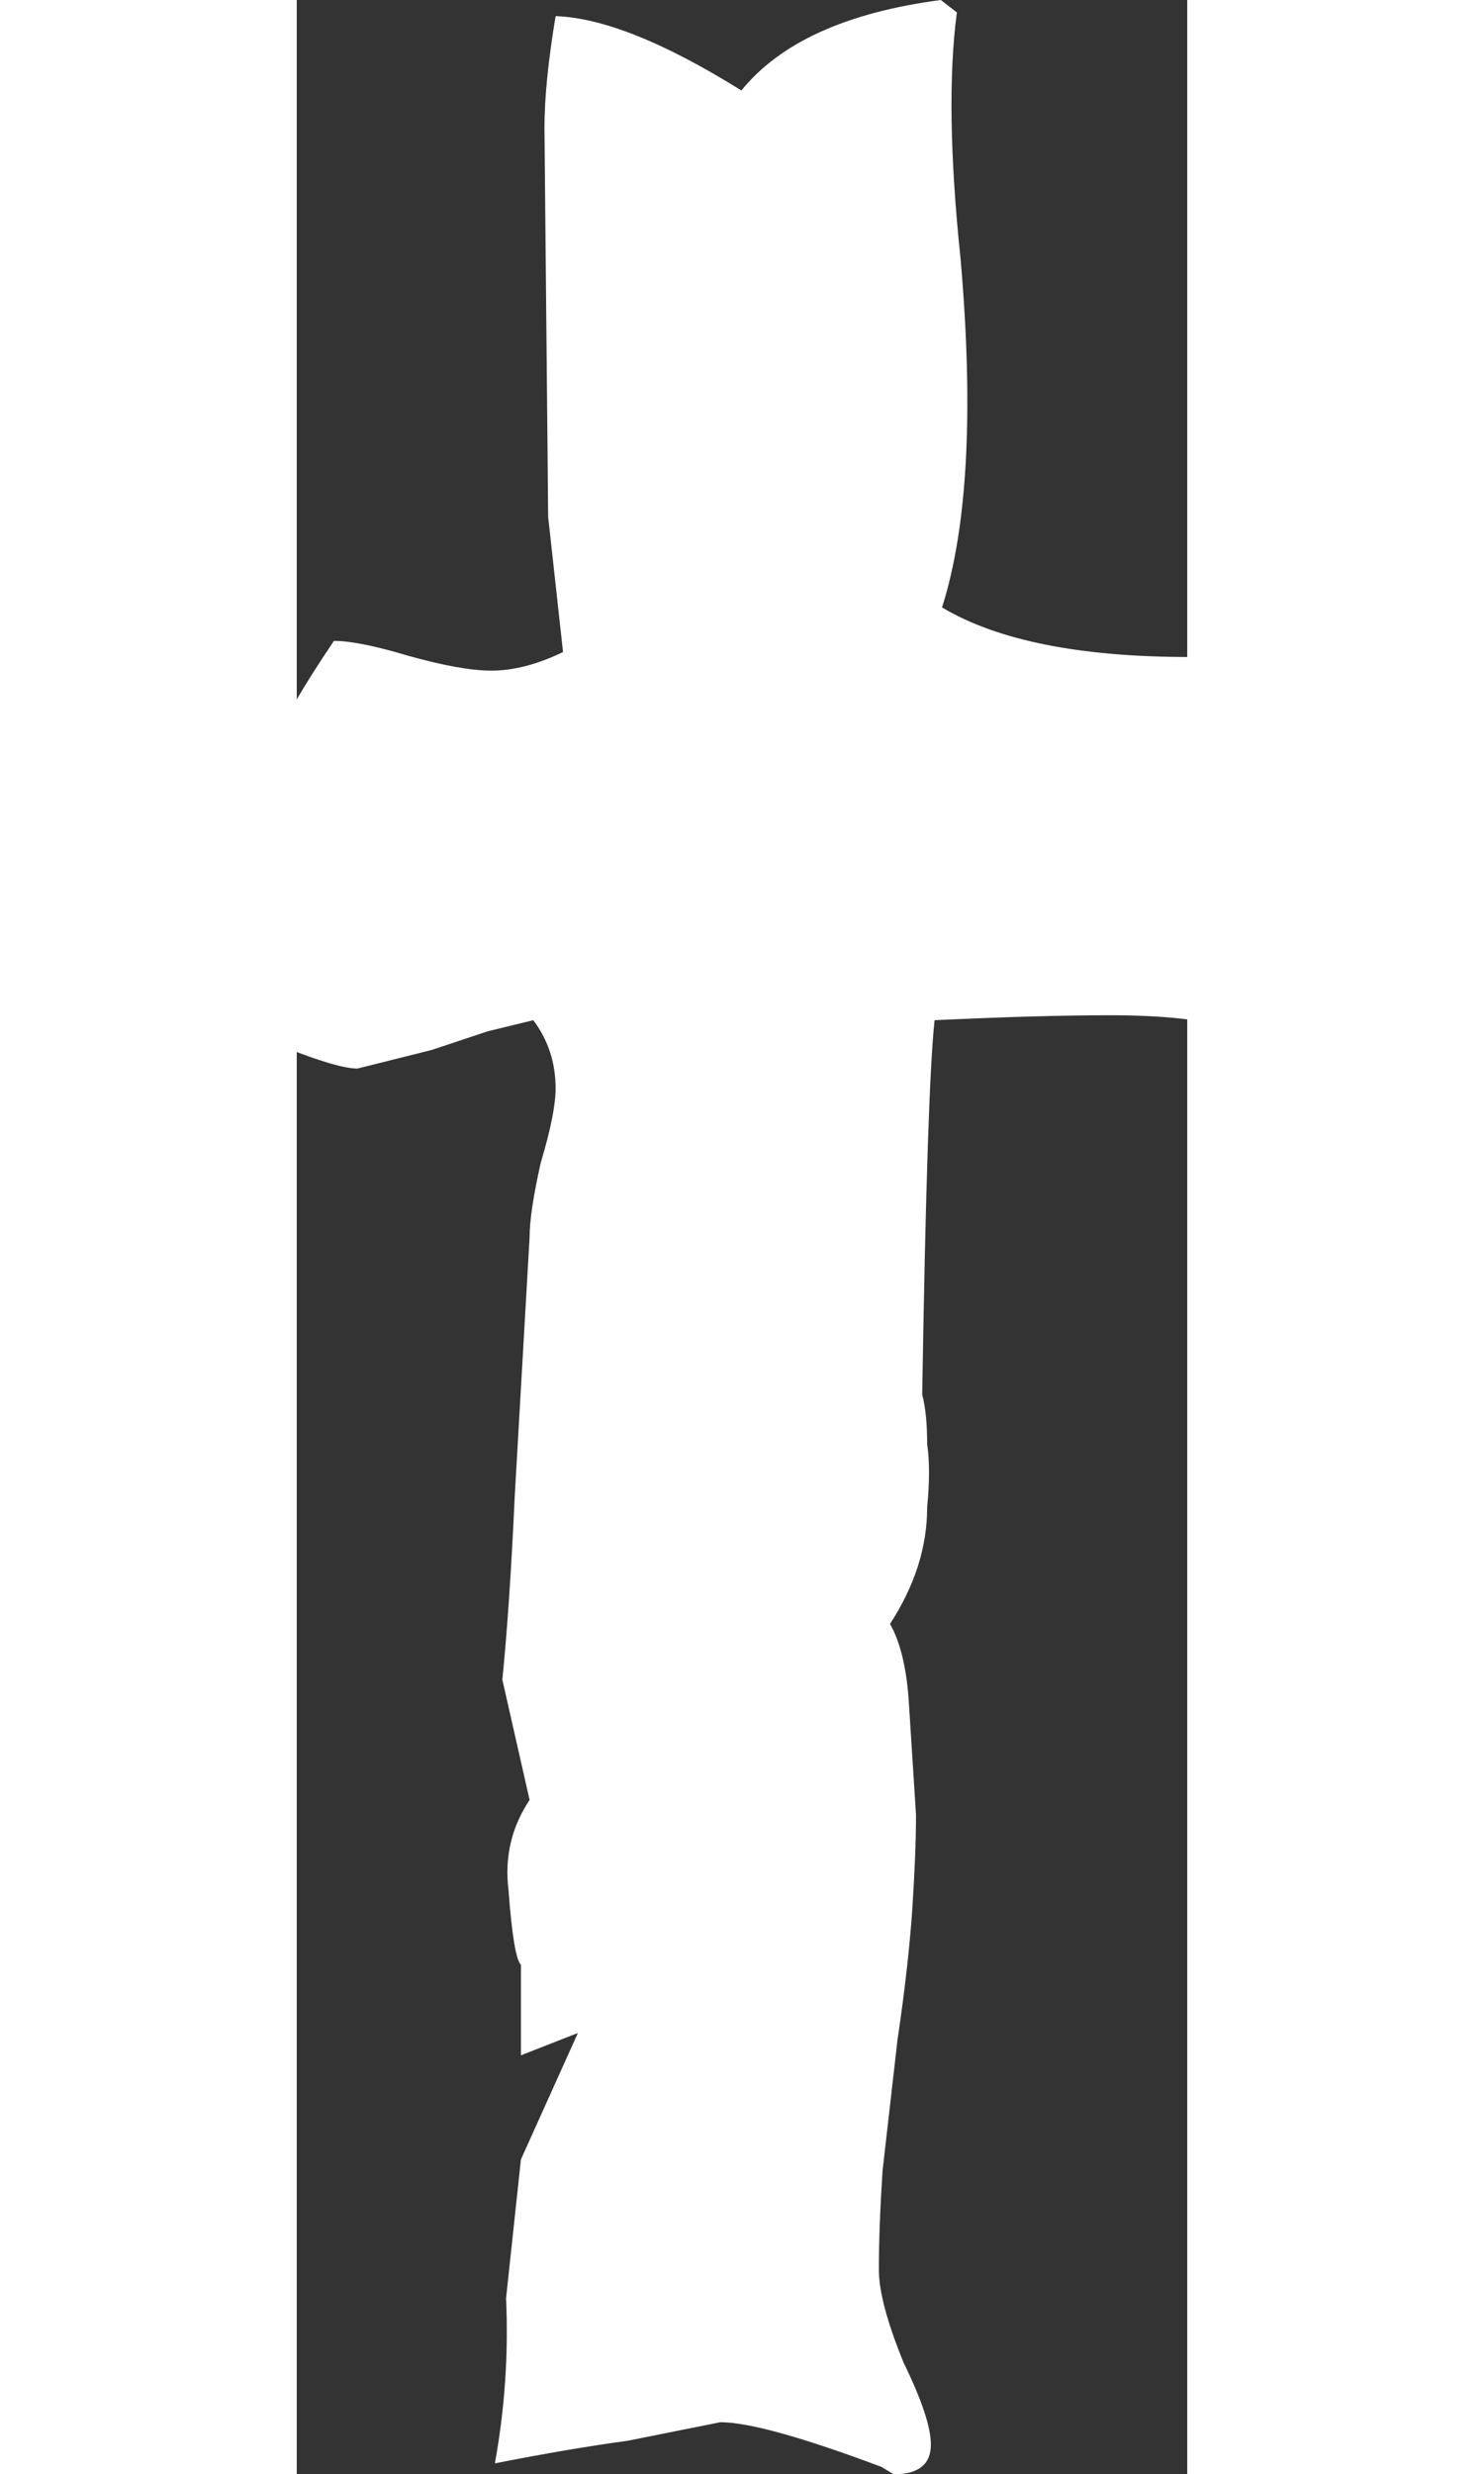 <svg xmlns="http://www.w3.org/2000/svg" width="19.21" height="32" fill="#fff" viewBox="0 0 7.19 19.96"><rect x="0" y="0" width="7.19" height="19.96" fill="#333333" stroke="none"/><path d="M1.6 19.87q.12-.66.09-1.33l.12-1.12.46-1.02-.46.18v-.73q-.06-.06-.1-.6-.05-.4.17-.73l-.22-.97q.06-.6.1-1.48l.12-2.09q0-.2.09-.6.12-.4.12-.6 0-.31-.18-.55l-.37.09-.45.15-.6.15q-.16 0-.61-.18-.42-.18-.67-.18-.57 0-.96.45h-.16q-.1.03-.33-.06l-.15-.05.12-.54q-.12-.26-.12-1.13 0-.67.1-1.67l.8-.03q.34 0 .67.46.03.03.12-.03.1-.06.16-.06.2 0 .42.3.03-.15.42-.73.2 0 .6.12.43.12.67.12.27 0 .58-.15l-.12-1.09L2 1.03q0-.36.09-.9.57.02 1.5.6Q4.06.15 5.2 0l.13.1q-.1.75.03 1.99.16 1.84-.15 2.81.67.4 2 .4.15 0 .4-.04l.54-.06.54-.06q.27-.06.46-.06.15 0 .24.03l.15.03q.06.18.06.43 0 1.12-.85 1.87l-.03.36q-.06.37.27.8-.36-.13-.78-.13l-.67-.18q-.36-.1-.97-.1-.57 0-1.42.04-.06.54-.1 3.02.04.15.04.4.03.2 0 .51 0 .48-.3.94.12.21.15.6l.06.94q0 .3-.03.76-.03.45-.12 1.06l-.12 1.05q-.03.46-.03.8 0 .26.2.75.22.45.22.66 0 .24-.3.24l-.1-.06q-.96-.36-1.3-.36l-.75.15q-.45.06-1.06.18z"/></svg>
